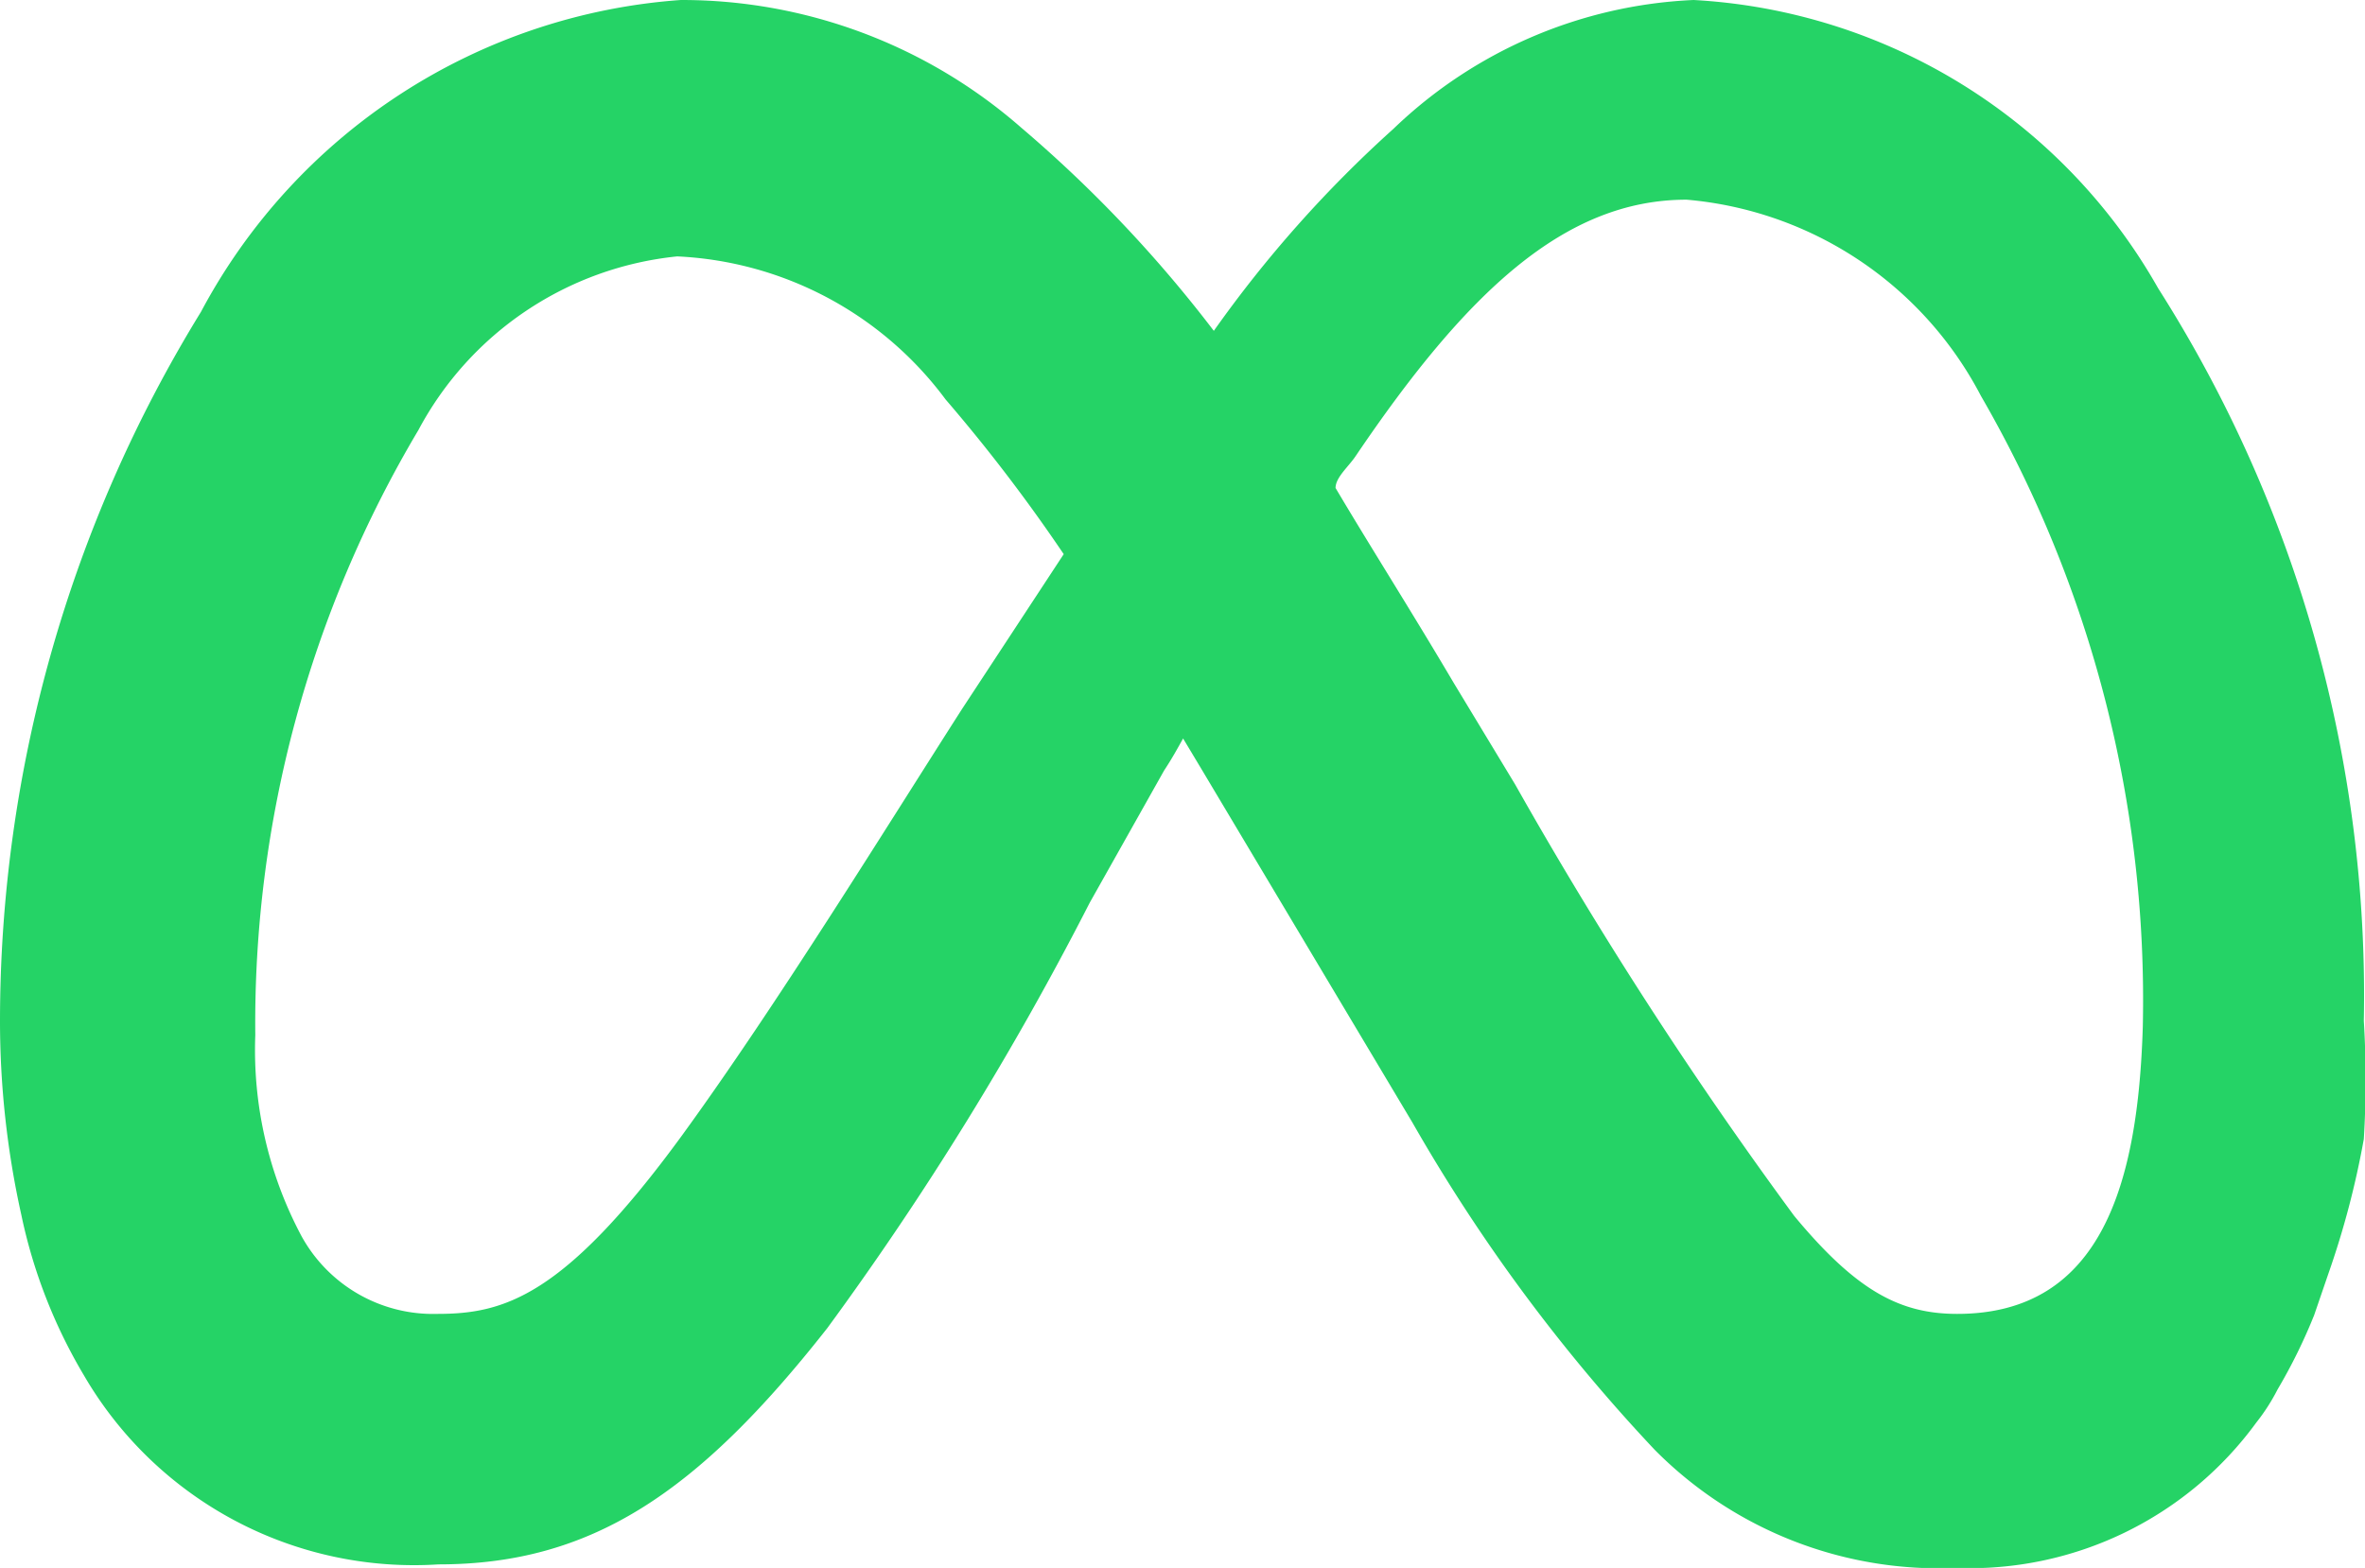 <svg id="Capa_1" data-name="Capa 1" xmlns="http://www.w3.org/2000/svg" viewBox="0 0 20.01 13.27"><defs><style>.cls-1{fill:#25d366;}</style></defs><path class="cls-1" d="M20.26,7.8a4.82,4.82,0,0,0-3.93-2.44,3.91,3.91,0,0,0-2.54,1.09,10.28,10.28,0,0,0-1.52,1.71,11.07,11.07,0,0,0-1.63-1.72A4.36,4.36,0,0,0,7.76,5.36,5,5,0,0,0,3.7,8,11.46,11.46,0,0,0,2,14a7.56,7.56,0,0,0,.18,1.64A4.43,4.43,0,0,0,2.71,17a3.23,3.23,0,0,0,3,1.6C7,18.6,7.9,18,9,16.6A26.51,26.51,0,0,0,11.22,13l.63-1.12c.06-.09.11-.18.16-.27l.15.25,1.79,3A14.6,14.6,0,0,0,16,17.63a3.38,3.38,0,0,0,2.55,1,3,3,0,0,0,2.54-1.23,1.67,1.67,0,0,0,.18-.28,4.6,4.6,0,0,0,.31-.63l.12-.35A7.35,7.35,0,0,0,22,15a8.34,8.34,0,0,0,0-1A11.15,11.15,0,0,0,20.26,7.8ZM10.14,11.36c-.64,1-1.57,2.51-2.37,3.61-1,1.37-1.51,1.51-2.07,1.51a1.27,1.27,0,0,1-1.15-.66,3.35,3.35,0,0,1-.39-1.7A9.82,9.82,0,0,1,5.54,9,2.8,2.8,0,0,1,7.73,7.53,3,3,0,0,1,10,8.74a14.16,14.16,0,0,1,1,1.31Zm8.42,5.12c-.48,0-.85-.19-1.38-.83A36.05,36.05,0,0,1,14.82,12l-.52-.86c-.36-.61-.71-1.16-1-1.65,0-.09.11-.18.17-.27.94-1.39,1.77-2.17,2.8-2.17a3.11,3.11,0,0,1,2.49,1.66,10.21,10.21,0,0,1,1.37,5.34C20.09,15.36,19.79,16.48,18.56,16.48Z" transform="translate(-2 -5.36)"/></svg>